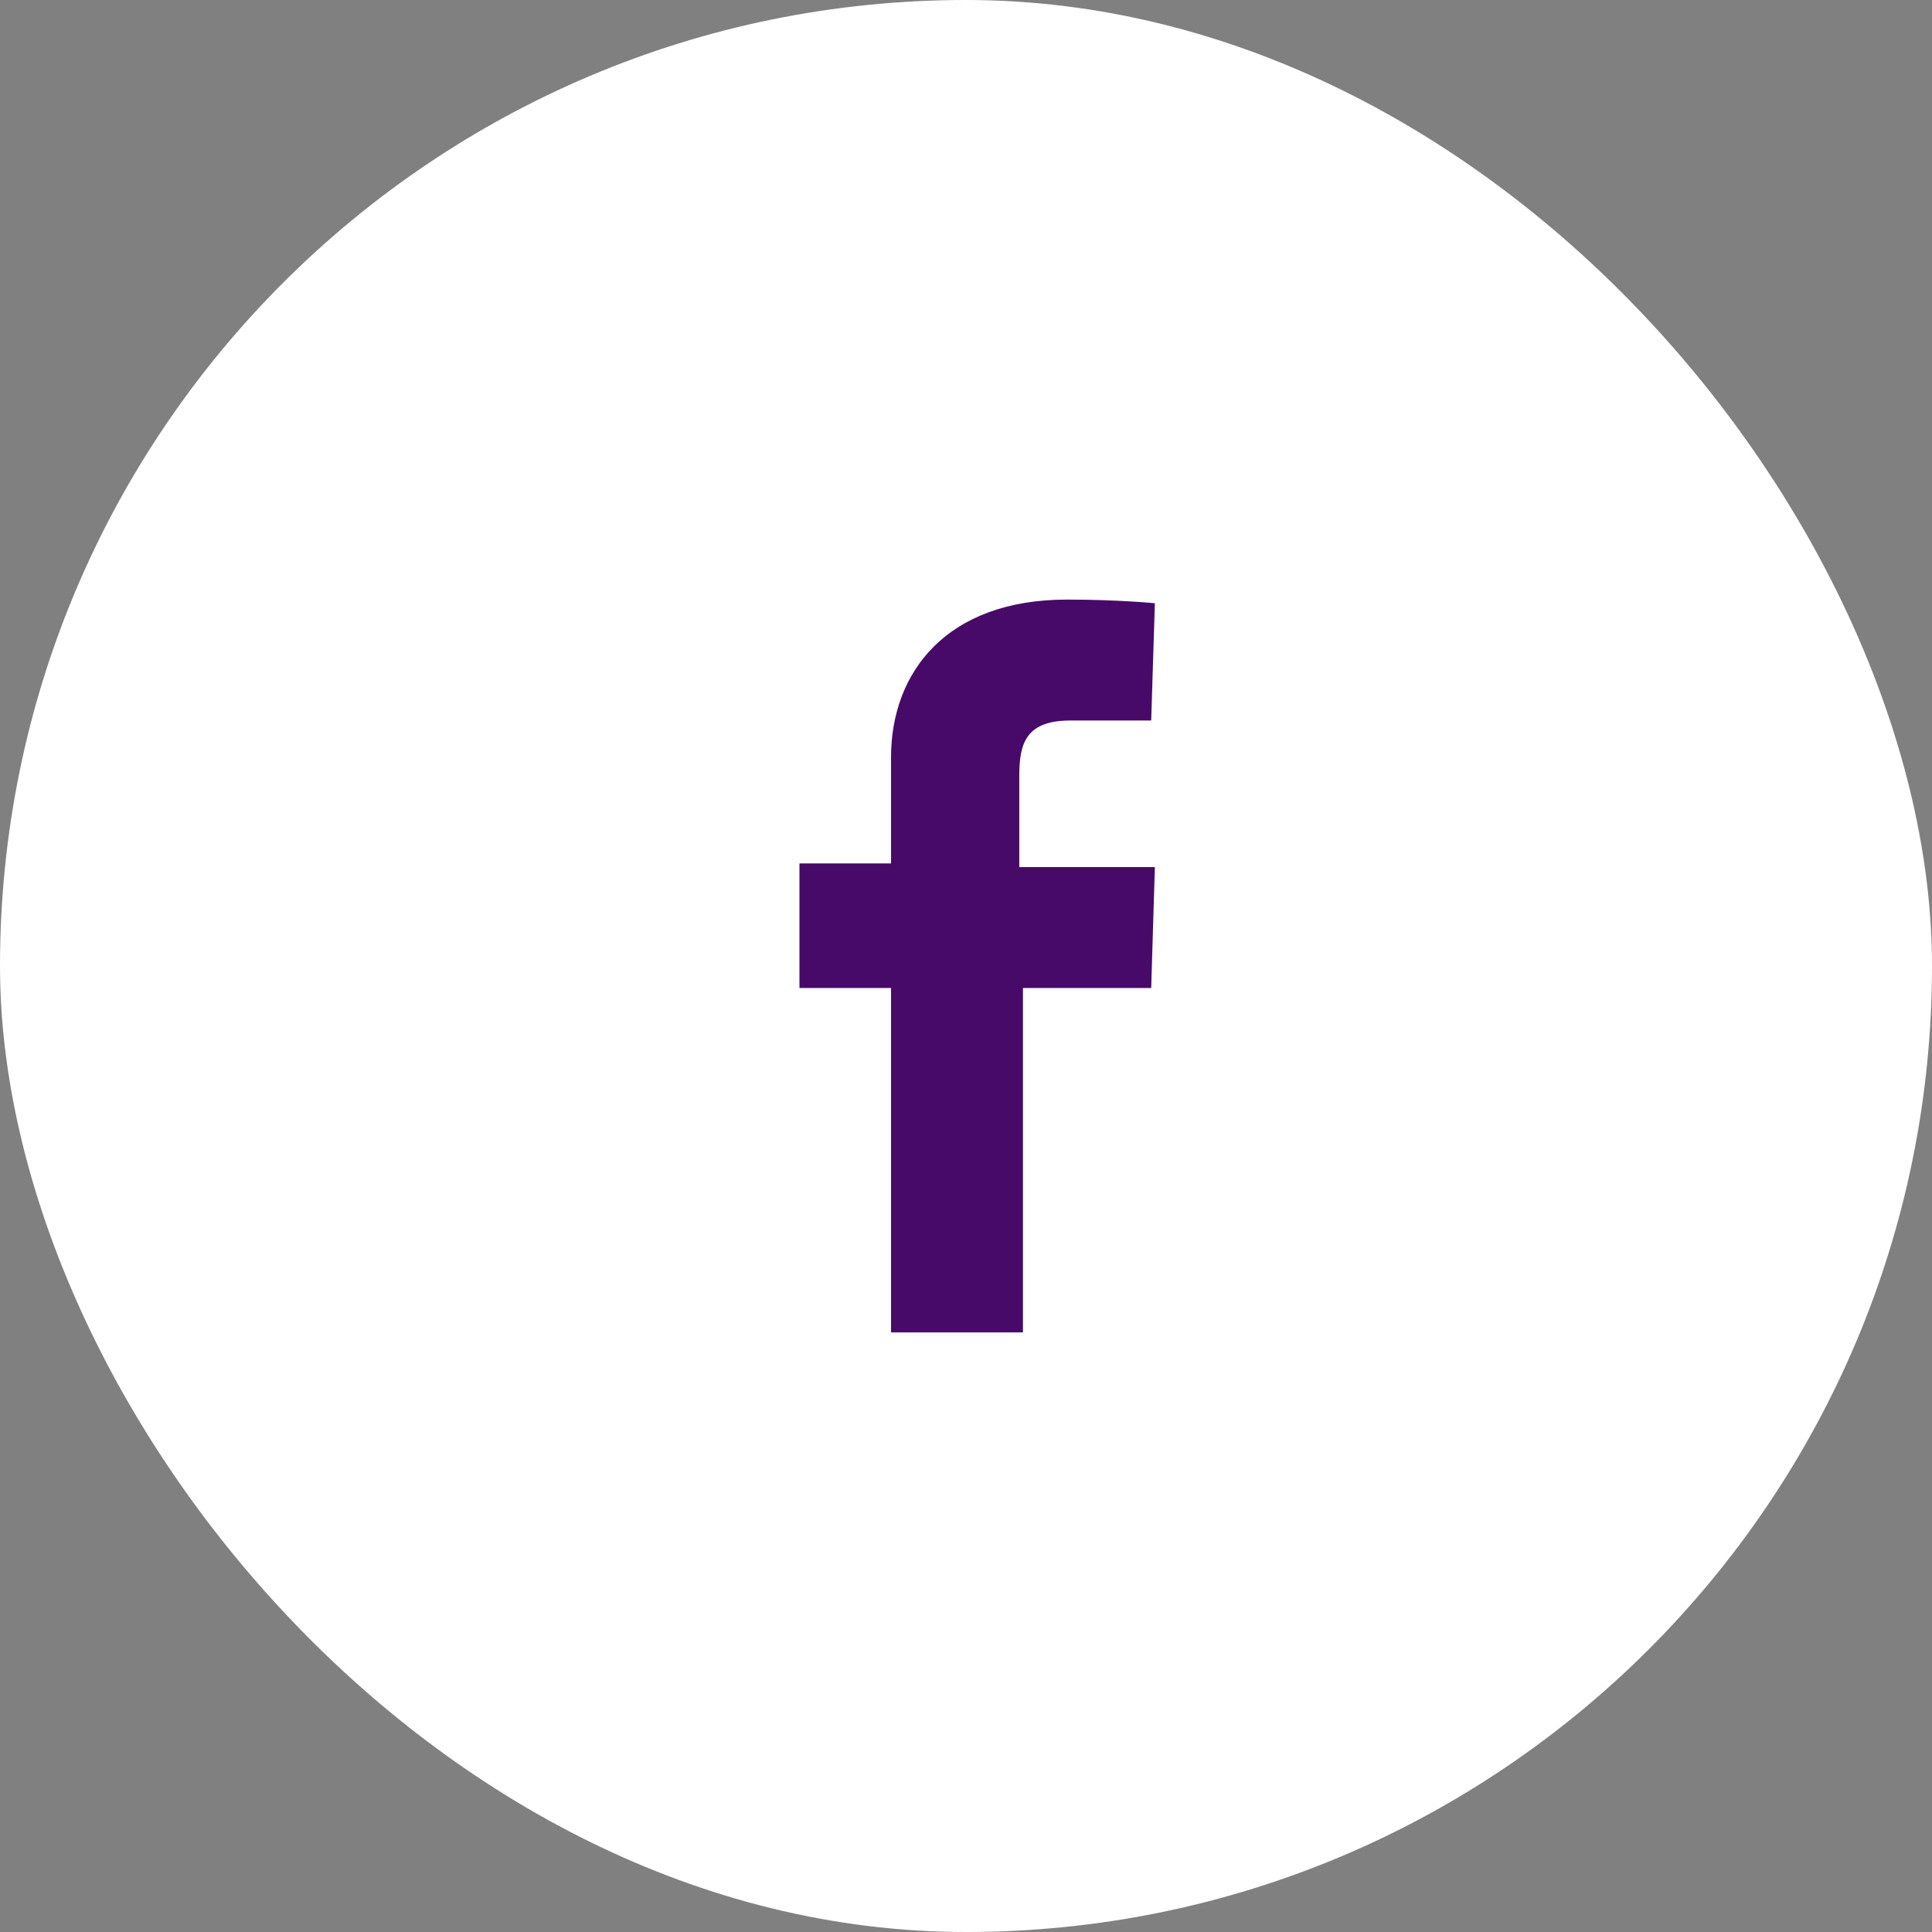 <svg width="58" height="58" viewBox="0 0 58 58" fill="none" xmlns="http://www.w3.org/2000/svg">
<rect x="0" y="0" width="58" height="58" fill="#808080" stroke="none"/>
<rect width="58" height="58" rx="29" fill="white"/>
<path d="M34.56 29.66H30.71V40H26.75V29.66H24V25.92H26.75V22.73C26.75 20.2 28.4 18 32.03 18C33.57 18 34.67 18.11 34.67 18.11L34.56 21.63H32.14C30.82 21.63 30.6 22.29 30.6 23.28V26.03H34.67L34.56 29.66Z" fill="#470A68"/>
</svg>
